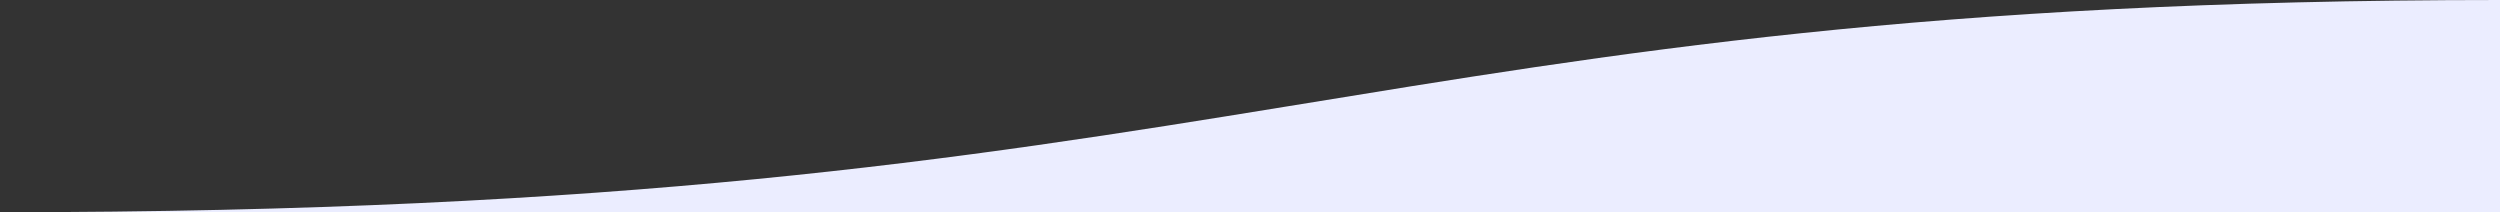 <svg preserveAspectRatio="none" width="1920" height="163" viewBox="0 0 1920 163" fill="none" xmlns="http://www.w3.org/2000/svg">
<rect x="0" y="0" width="1920" height="163" fill="#333333" stroke="none"/>
<path d="M1920 0C1040 0 959.75 163 -0.5 163H1920V0Z" fill="#EBEDFF"/>
</svg>
